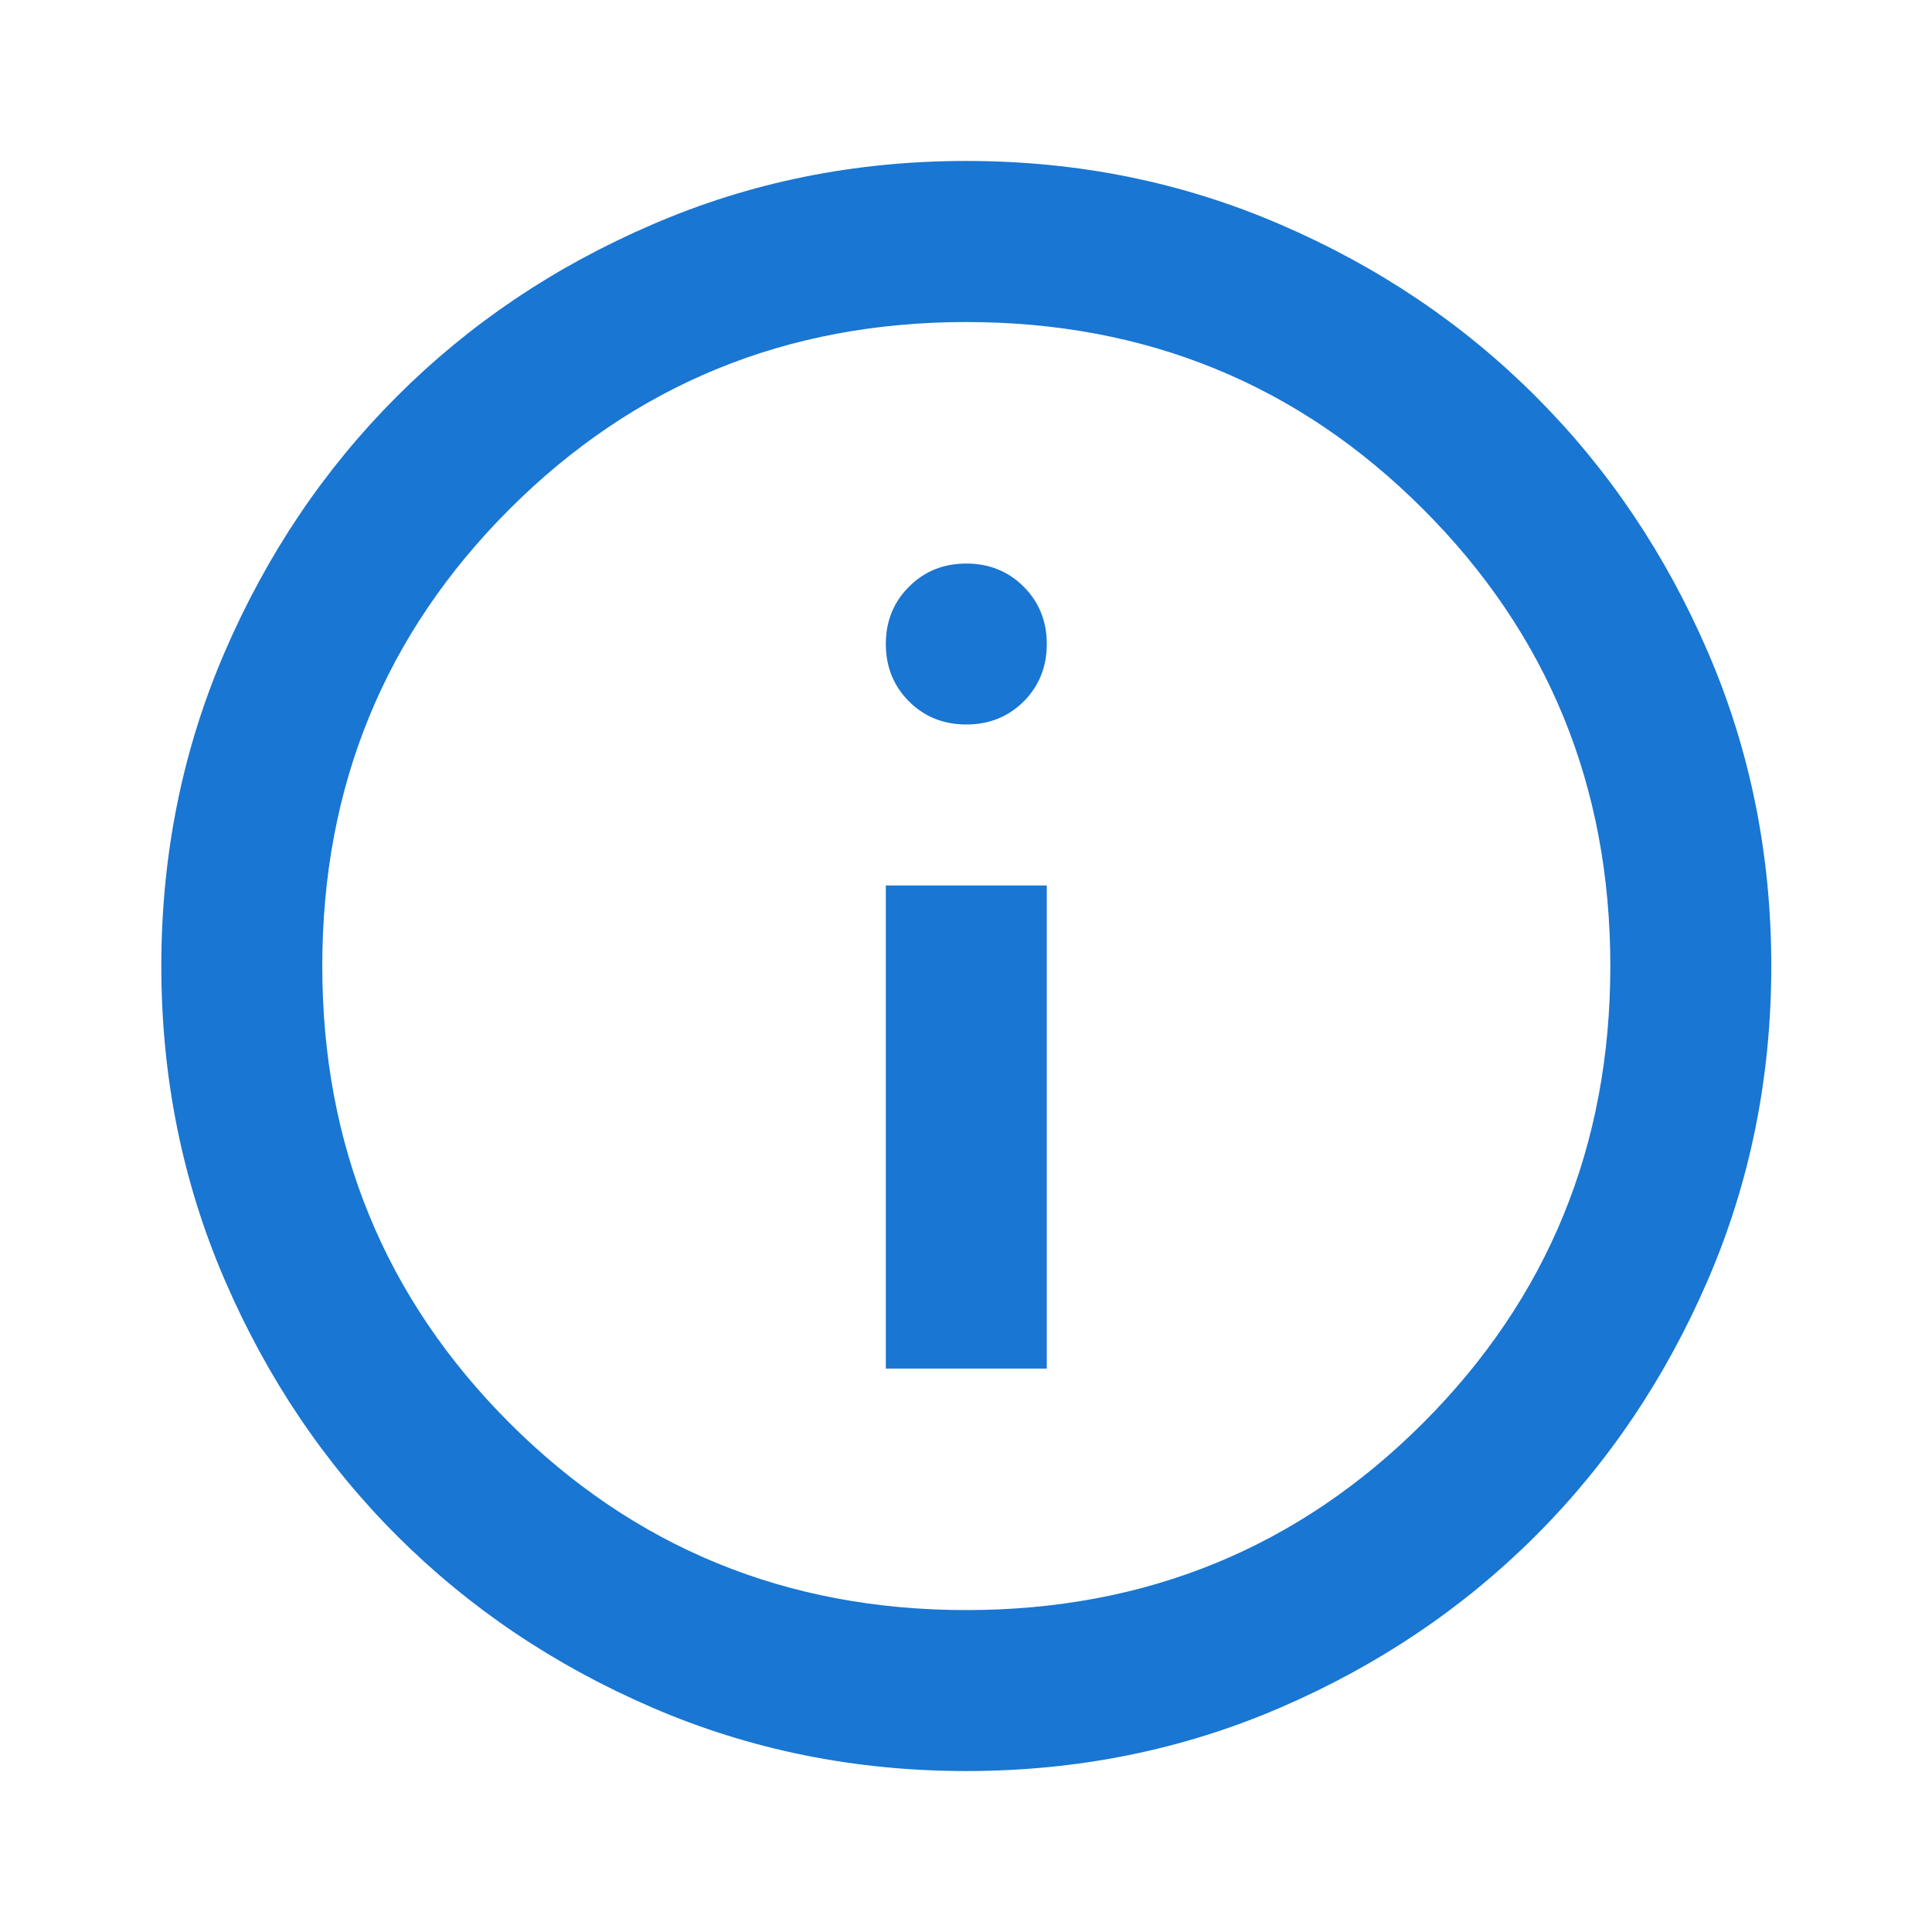 <svg width="16" height="16" viewBox="0 0 16 16" fill="none" xmlns="http://www.w3.org/2000/svg">
    <mask id="mask0_30205_59219" style="mask-type:alpha" maskUnits="userSpaceOnUse" x="0" y="0" width="16" height="16">
        <rect width="16" height="16" fill="#D9D9D9"/>
    </mask>
    <g mask="url(#mask0_30205_59219)">
        <path d="M7.336 11.334H8.669V7.333H7.336V11.334ZM8.003 6C8.191 6 8.35 5.936 8.478 5.809C8.605 5.681 8.669 5.522 8.669 5.333C8.669 5.145 8.605 4.986 8.478 4.859C8.35 4.731 8.191 4.667 8.003 4.667C7.814 4.667 7.655 4.731 7.528 4.859C7.4 4.986 7.336 5.145 7.336 5.333C7.336 5.522 7.4 5.681 7.528 5.809C7.655 5.936 7.814 6 8.003 6ZM8.003 14.667C7.08 14.667 6.214 14.492 5.403 14.142C4.591 13.792 3.886 13.317 3.286 12.717C2.686 12.117 2.211 11.411 1.861 10.6C1.511 9.789 1.336 8.922 1.336 8C1.336 7.078 1.511 6.211 1.861 5.4C2.211 4.589 2.686 3.884 3.286 3.284C3.886 2.683 4.591 2.208 5.403 1.859C6.214 1.508 7.08 1.333 8.003 1.333C8.925 1.333 9.791 1.508 10.603 1.859C11.414 2.208 12.119 2.683 12.719 3.284C13.319 3.884 13.794 4.589 14.144 5.4C14.494 6.211 14.669 7.078 14.669 8C14.669 8.922 14.494 9.789 14.144 10.6C13.794 11.411 13.319 12.117 12.719 12.717C12.119 13.317 11.414 13.792 10.603 14.142C9.791 14.492 8.925 14.667 8.003 14.667ZM8.003 13.334C9.491 13.334 10.753 12.817 11.786 11.784C12.819 10.75 13.336 9.489 13.336 8C13.336 6.511 12.819 5.25 11.786 4.217C10.753 3.183 9.491 2.667 8.003 2.667C6.514 2.667 5.253 3.183 4.219 4.217C3.186 5.25 2.669 6.511 2.669 8C2.669 9.489 3.186 10.75 4.219 11.784C5.253 12.817 6.514 13.334 8.003 13.334Z" fill="#1976D2"/>
    </g>
</svg>
